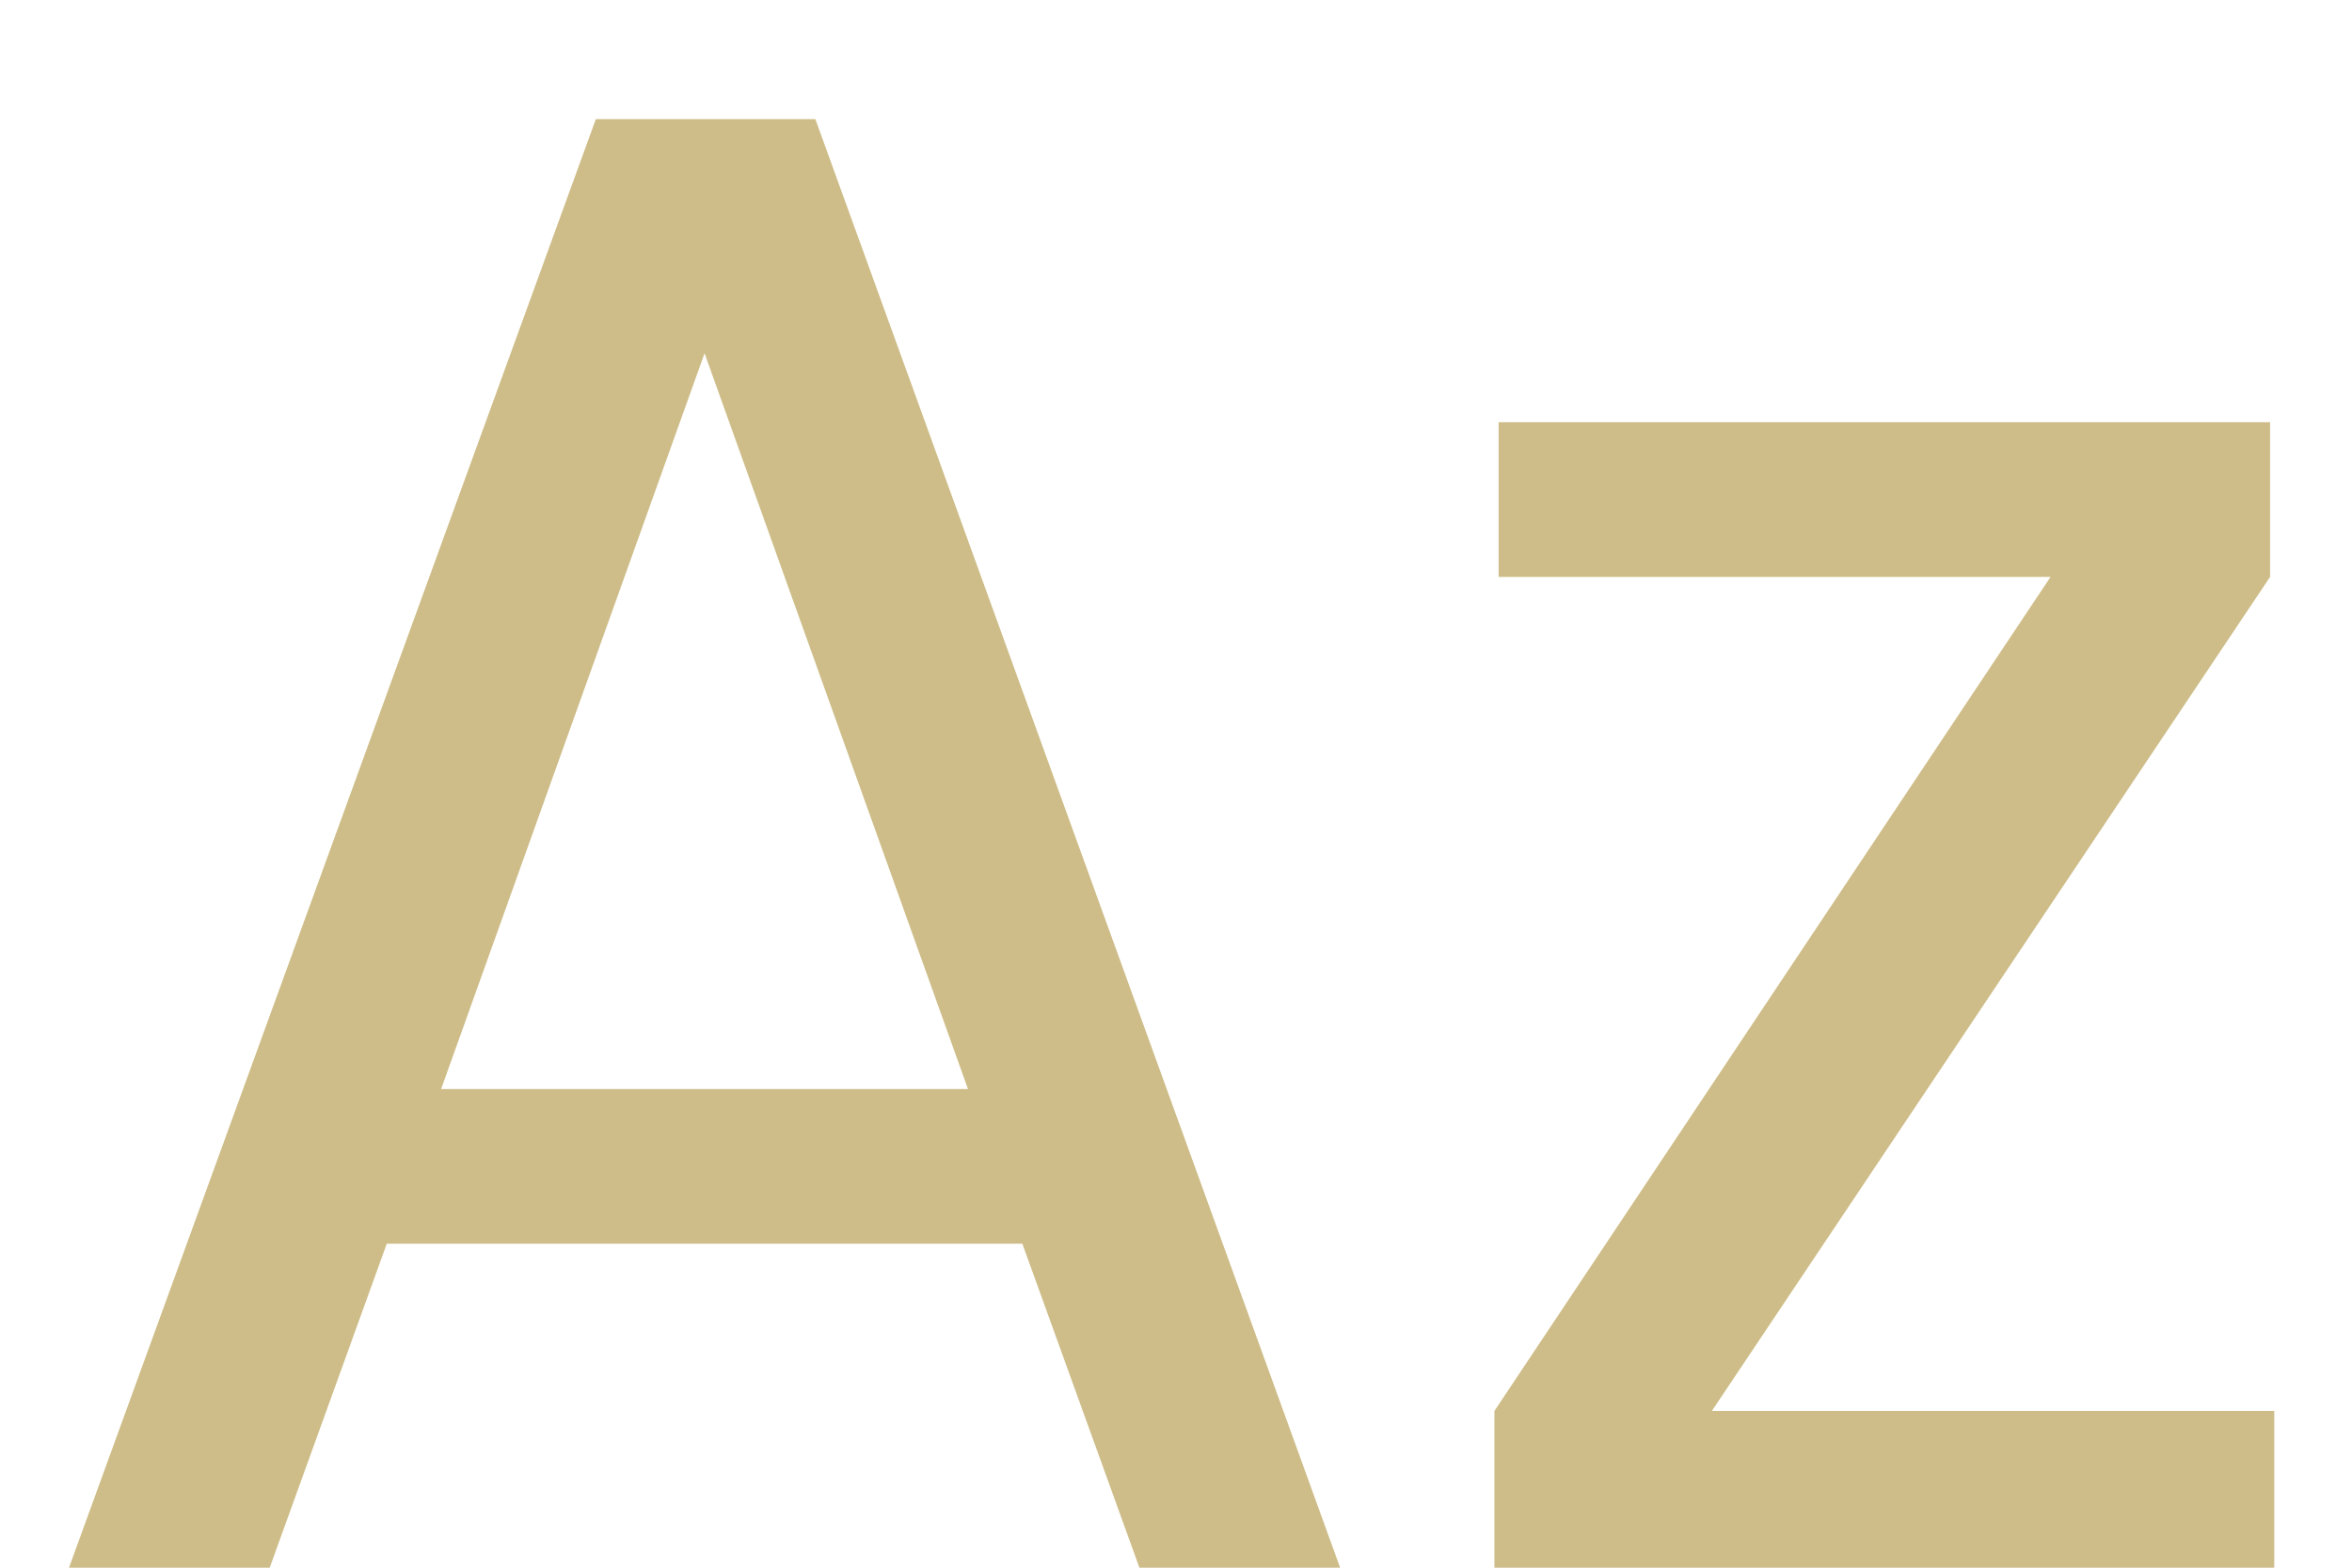 <svg width="18" height="12" viewBox="0 0 18 12" fill="none" xmlns="http://www.w3.org/2000/svg">
<path d="M7.824 9.52H2.96L2.064 12H0.528L4.56 0.912H6.24L10.256 12H8.72L7.824 9.52ZM7.408 8.336L5.392 2.704L3.376 8.336H7.408ZM13.101 10.8H17.405V12H11.437V10.8L15.693 4.416H11.469V3.232H17.373V4.416L13.101 10.8Z" fill="#CEBD88"/>
<path d="M0 13.6H18.061V14.4H0V13.6Z" fill="#CEBD88"/>
</svg>
